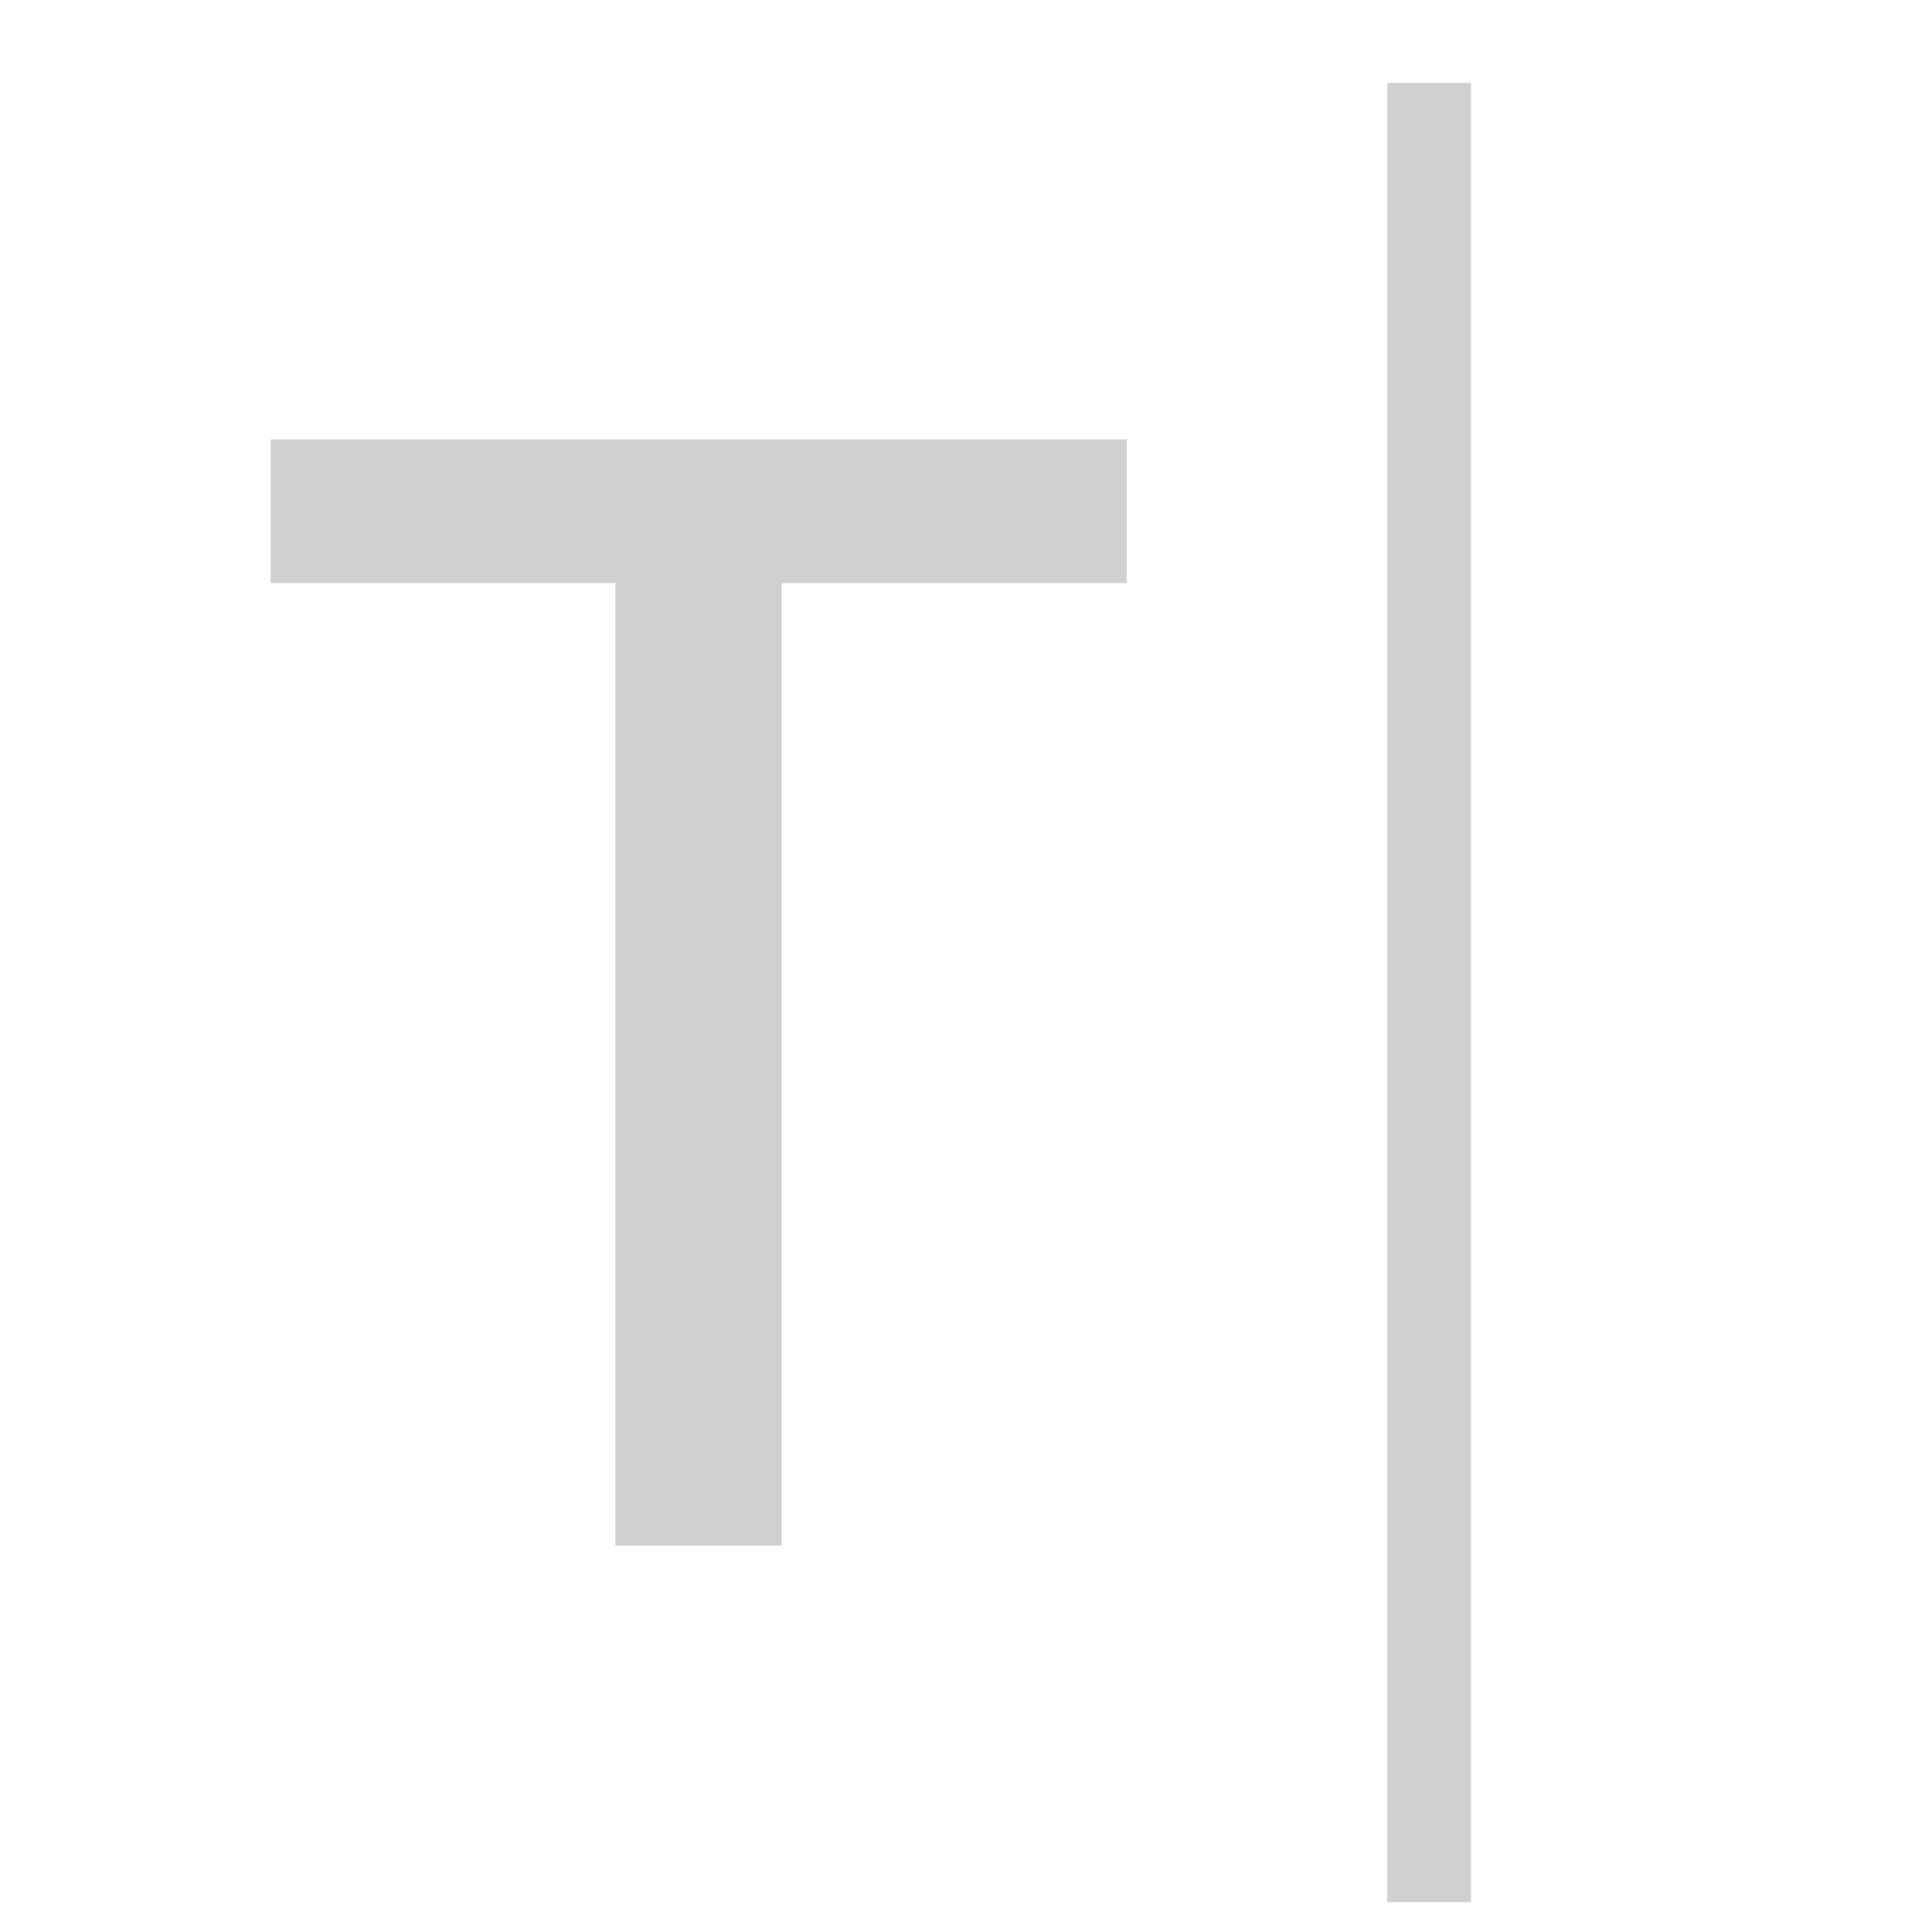 <svg width="30" height="30" viewBox="0 0 30 30" fill="none" xmlns="http://www.w3.org/2000/svg">
<g opacity="0.9" clip-path="url(#clip0_1820_3808)">
<g opacity="0.68">
<path d="M4.203 9.054V6.823H17.497V9.054H12.138V24H9.555V9.054H4.203ZM22.842 1.287V29.536H21.542V1.287H22.842Z" fill="#B3B3B3"/>
</g>
</g>
<defs>
<clipPath id="clip0_1820_3808">
<rect width="30" height="30" fill="white"/>
</clipPath>
</defs>
</svg>
